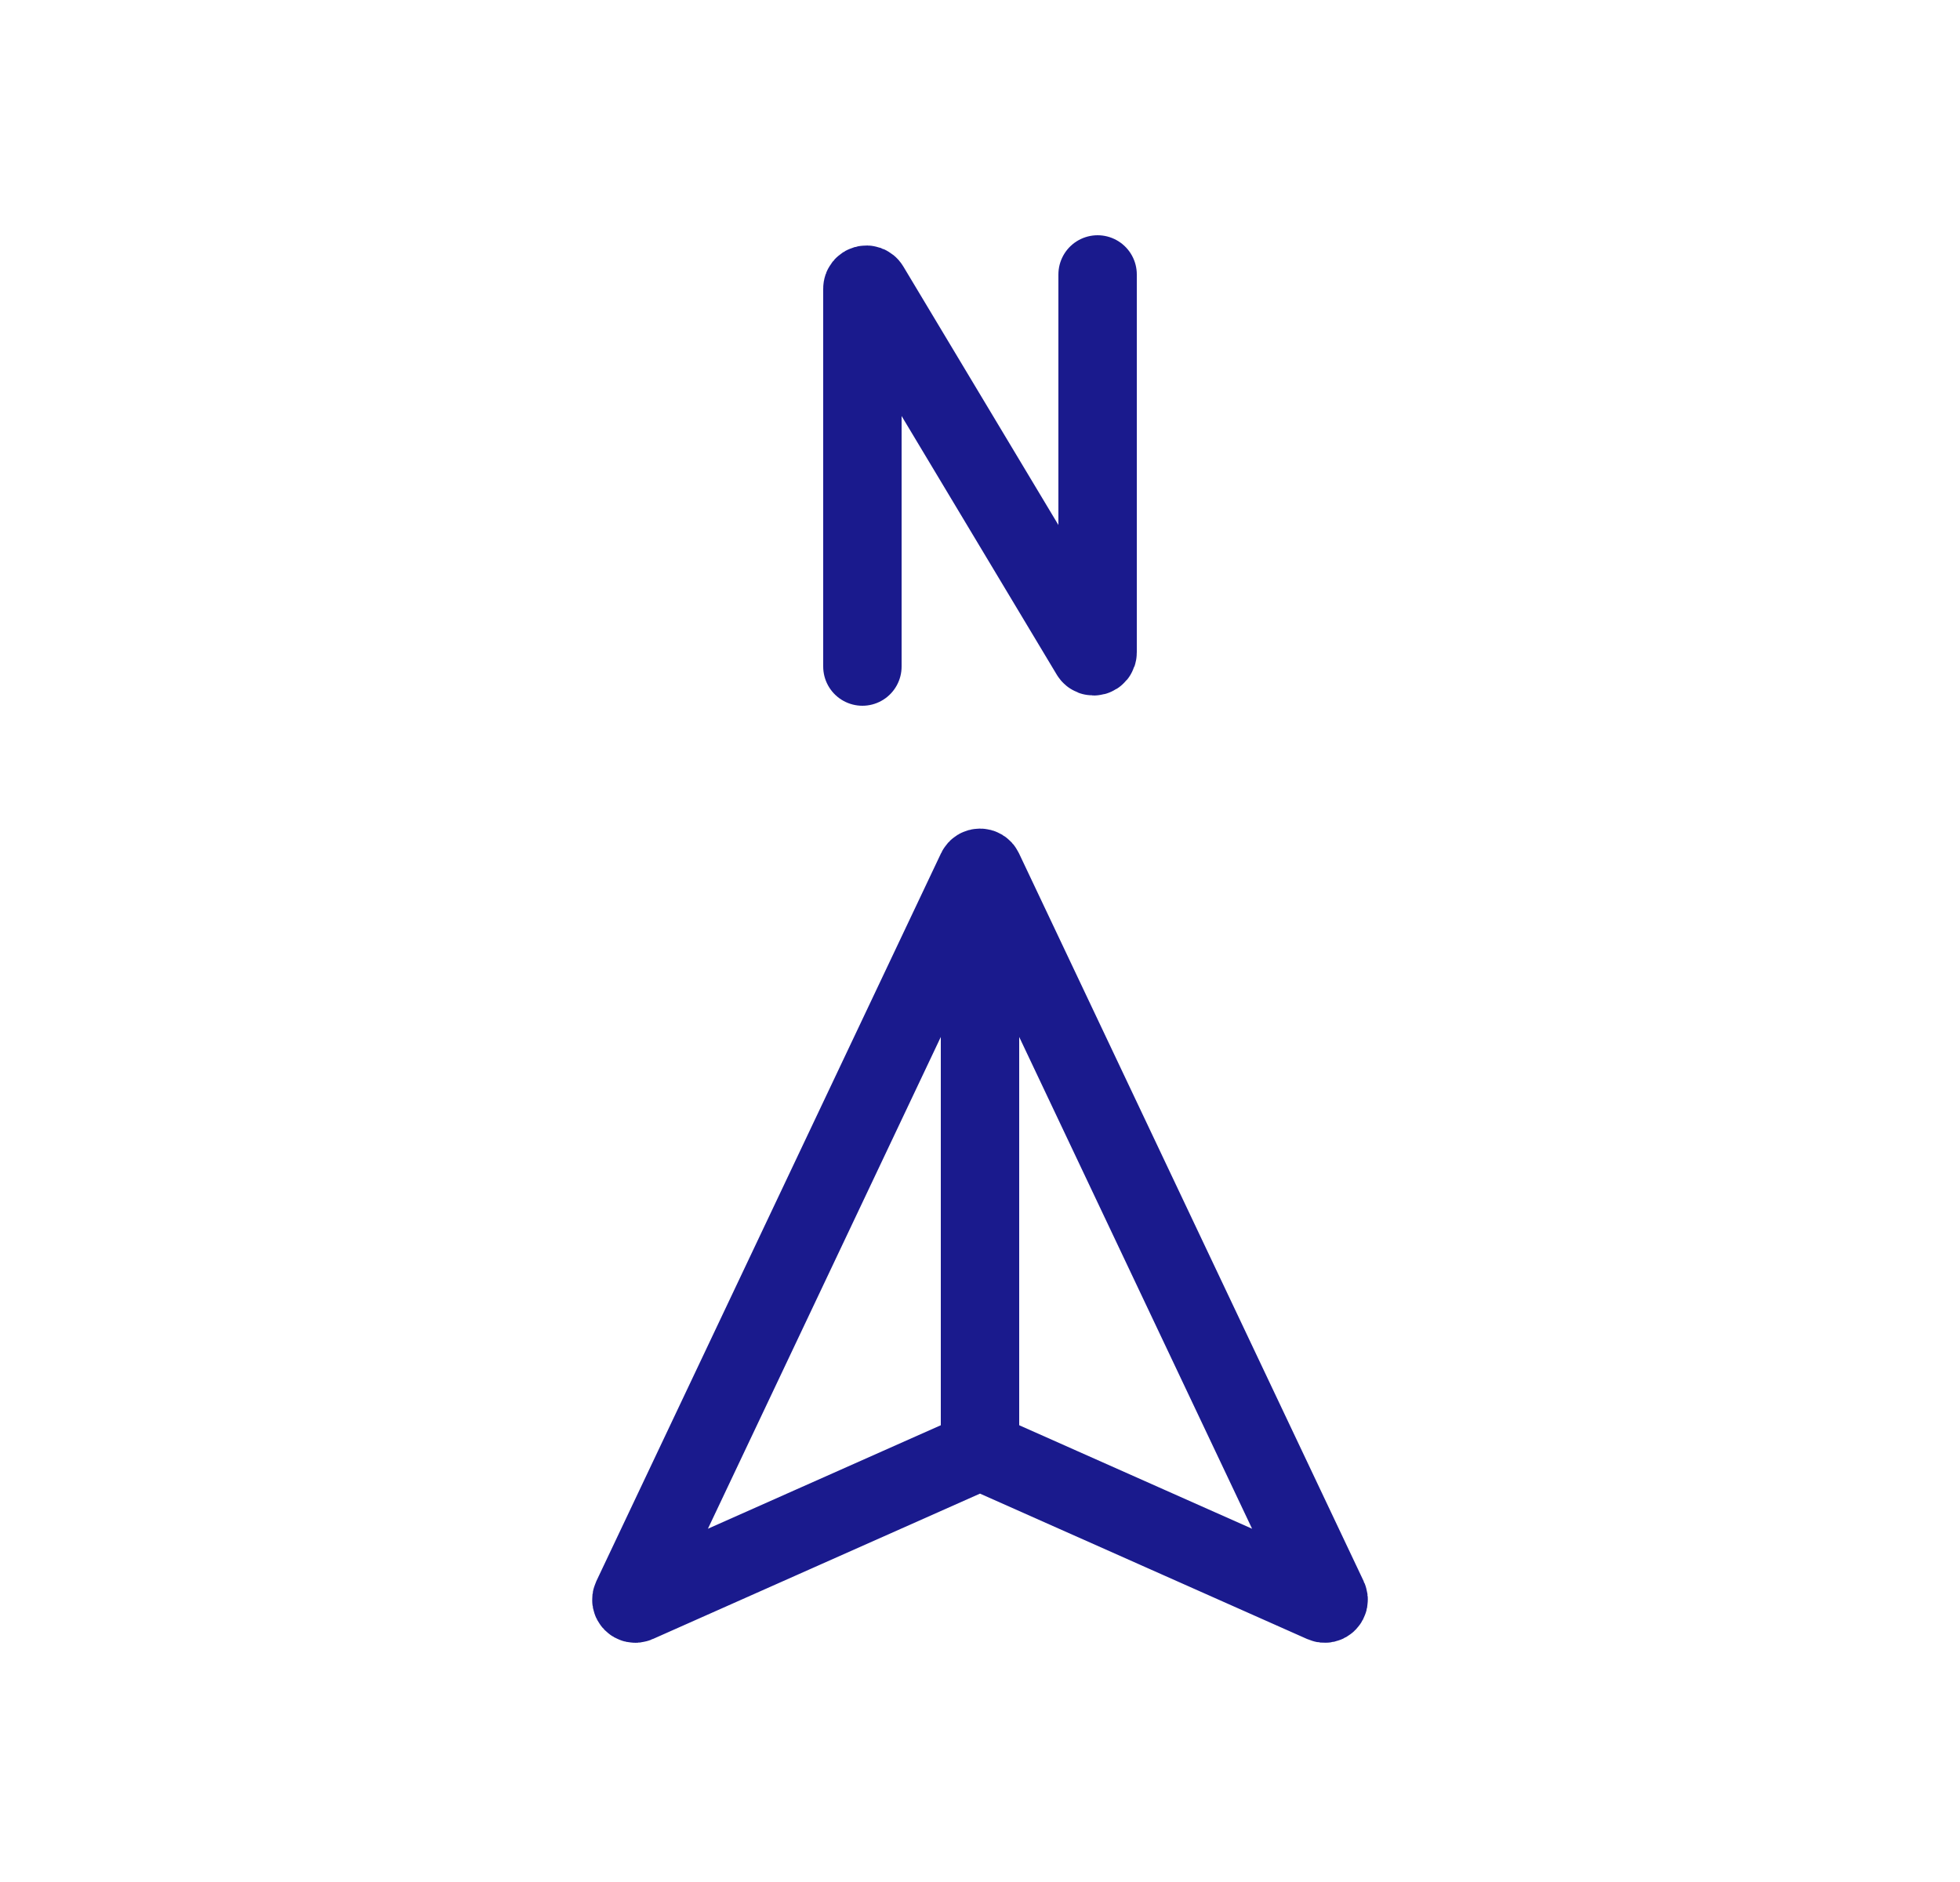 <svg width="25" height="24" viewBox="0 0 25 24" fill="none" xmlns="http://www.w3.org/2000/svg">
<path d="M8.058 20.378L12.455 11.095C12.473 11.057 12.527 11.057 12.545 11.095L16.942 20.378C16.962 20.42 16.919 20.464 16.877 20.445L12.52 18.509C12.507 18.503 12.493 18.503 12.48 18.509L8.123 20.445C8.081 20.464 8.038 20.42 8.058 20.378Z" stroke="#1A1A8D" stroke-linecap="round"/>
<path d="M12.5 11.5V18.5" stroke="#1A1A8D"/>
<path d="M11 8.5V3.681C11 3.63 11.067 3.611 11.093 3.655L13.907 8.345C13.933 8.389 14 8.37 14 8.319V3.5" stroke="#1A1A8D" stroke-linecap="round"/>
</svg>
